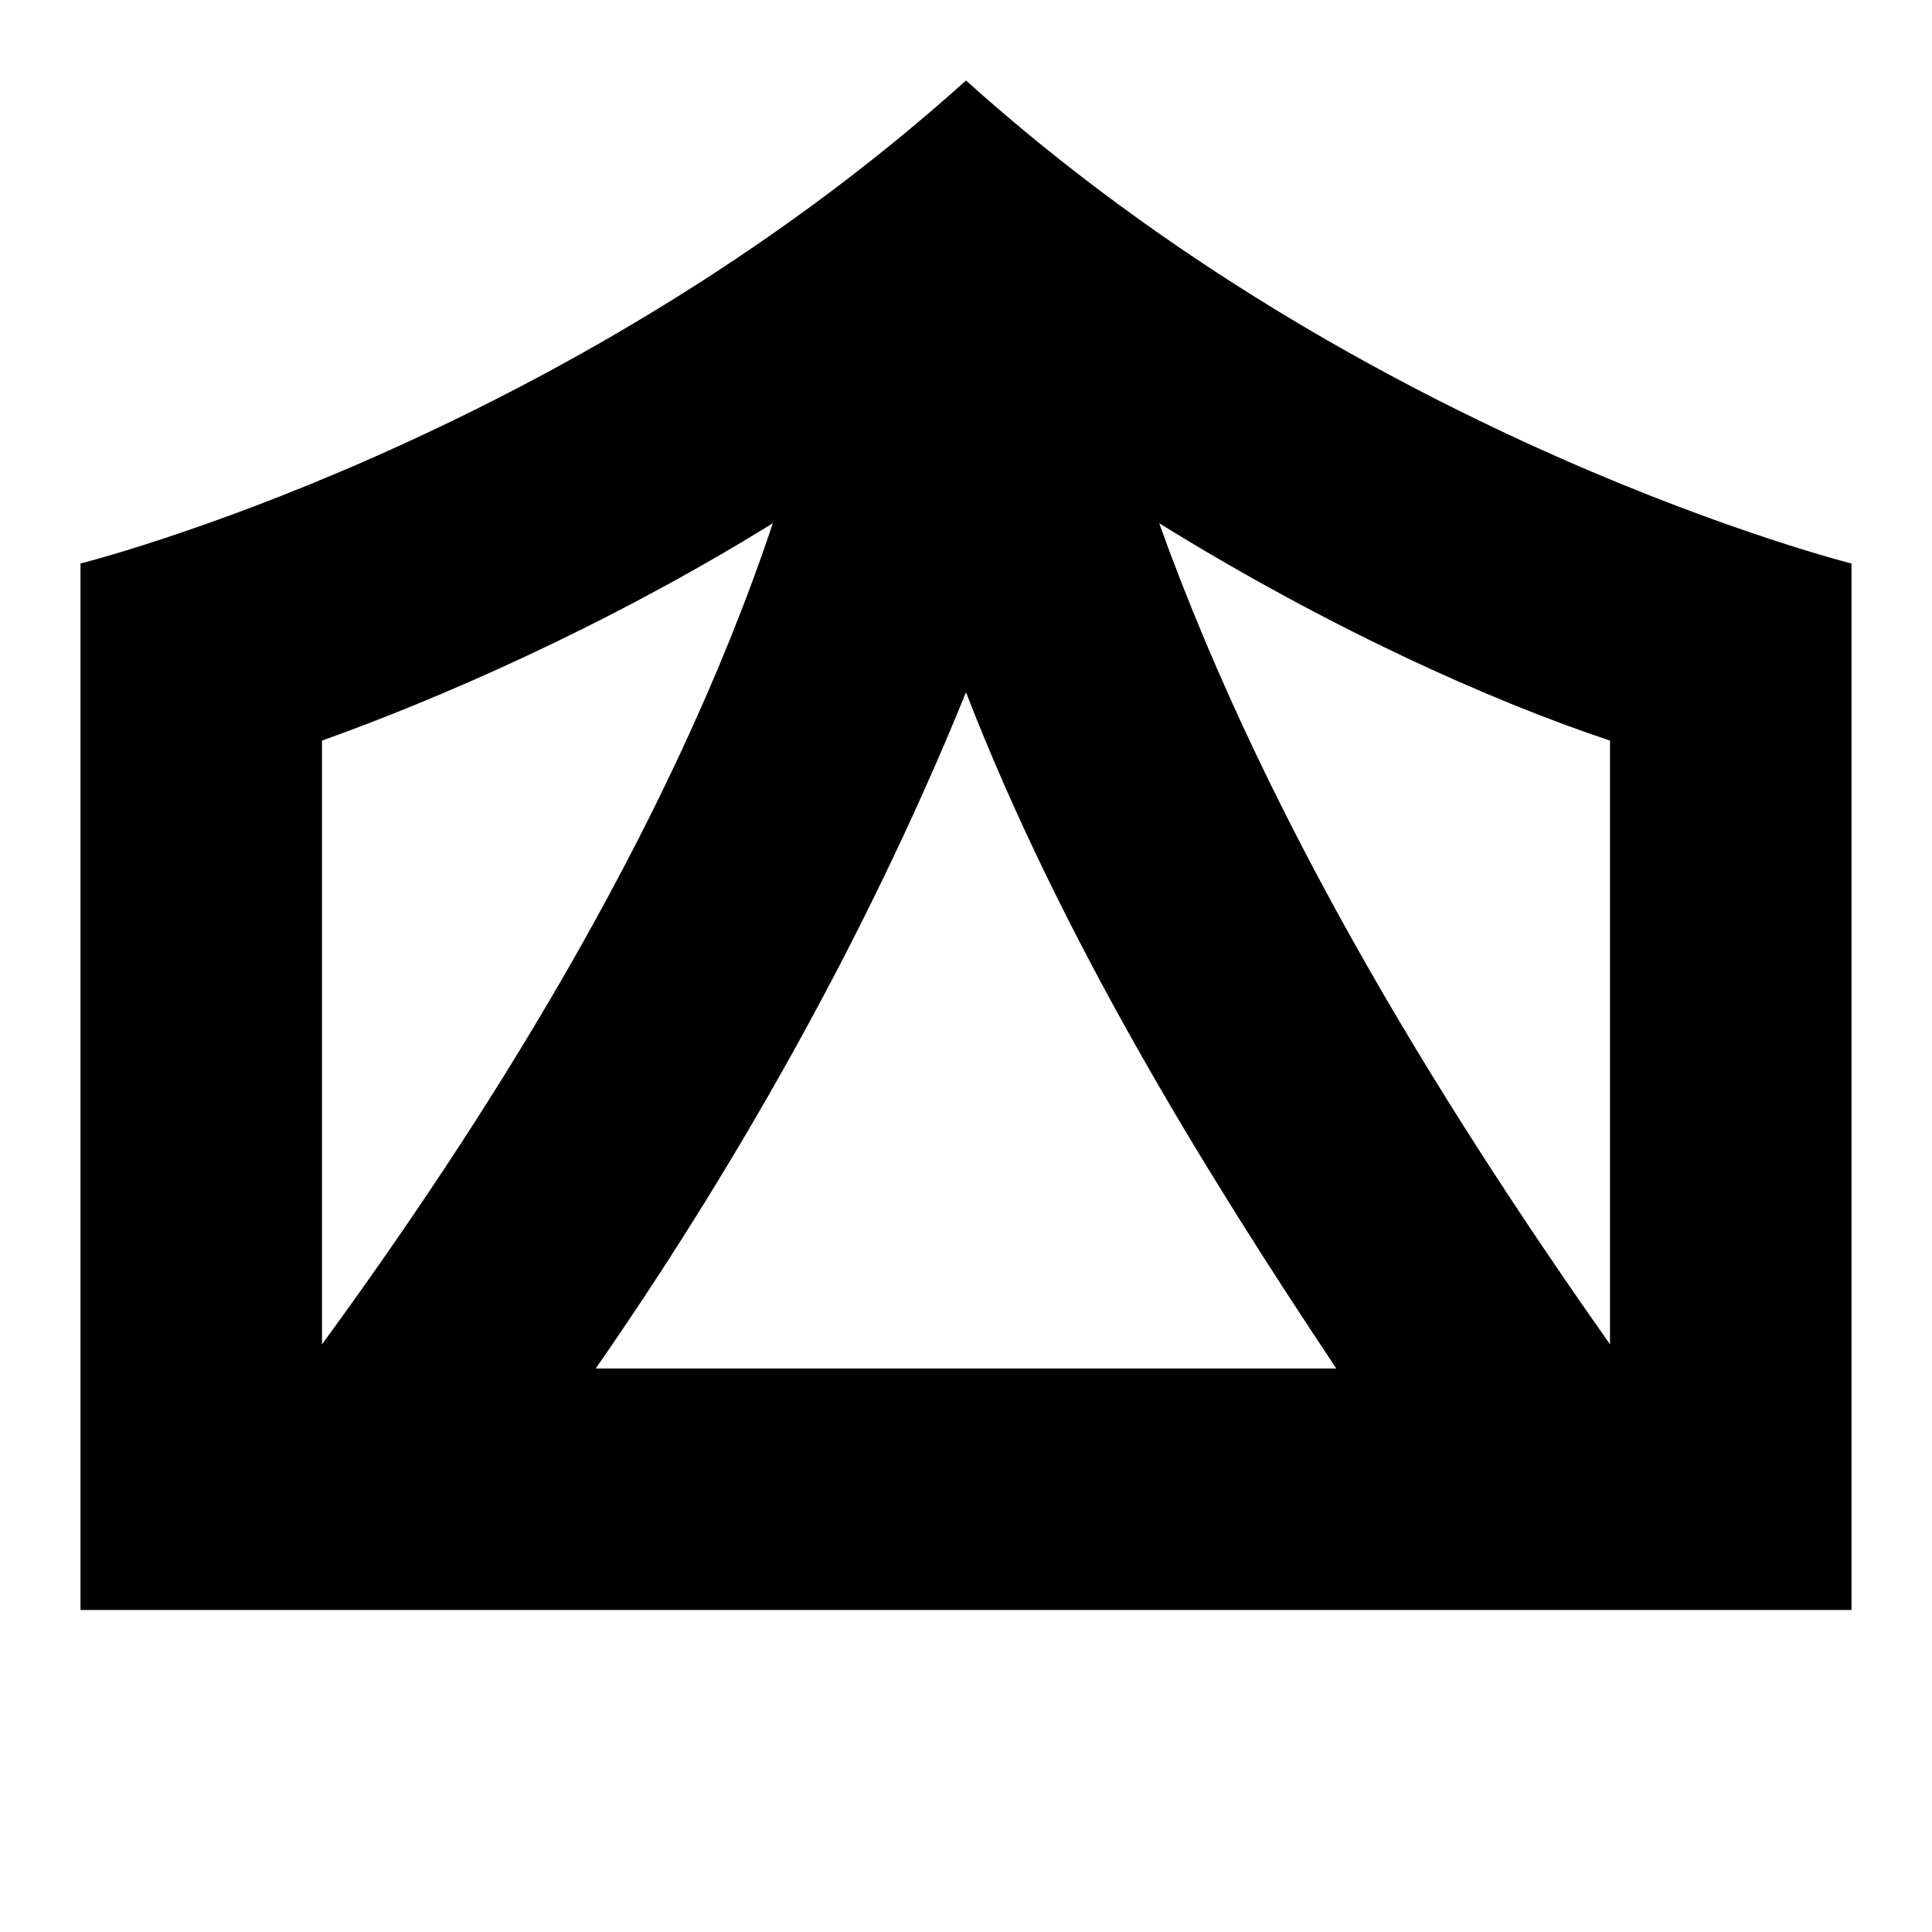 <svg width="24" height="24" viewBox="0 0 24 24" fill="none" xmlns="http://www.w3.org/2000/svg">
  <title>Festival tent (outlined)</title>
  <g transform="matrix(
          1 0
          0 1
          1 1
        )"><path fill-rule="nonzero" clip-rule="nonzero" d="M11 0C6 4.5 0 6 0 6L0 19L22 19L22 6C22 6 16 4.5 11 0ZM3 8.2C4.4 7.7 6.5 6.8 8.6 5.5C7.3 9.4 4.9 13.1 3 15.7L3 8.2ZM6.4 16C8 13.7 9.7 10.8 11 7.6C12.2 10.7 14 13.6 15.6 16L6.4 16ZM13.4 5.5C15.5 6.8 17.5 7.7 19 8.2L19 15.7C17.1 13 14.8 9.4 13.4 5.5Z" fill="currentColor" opacity="1"/></g>
</svg>